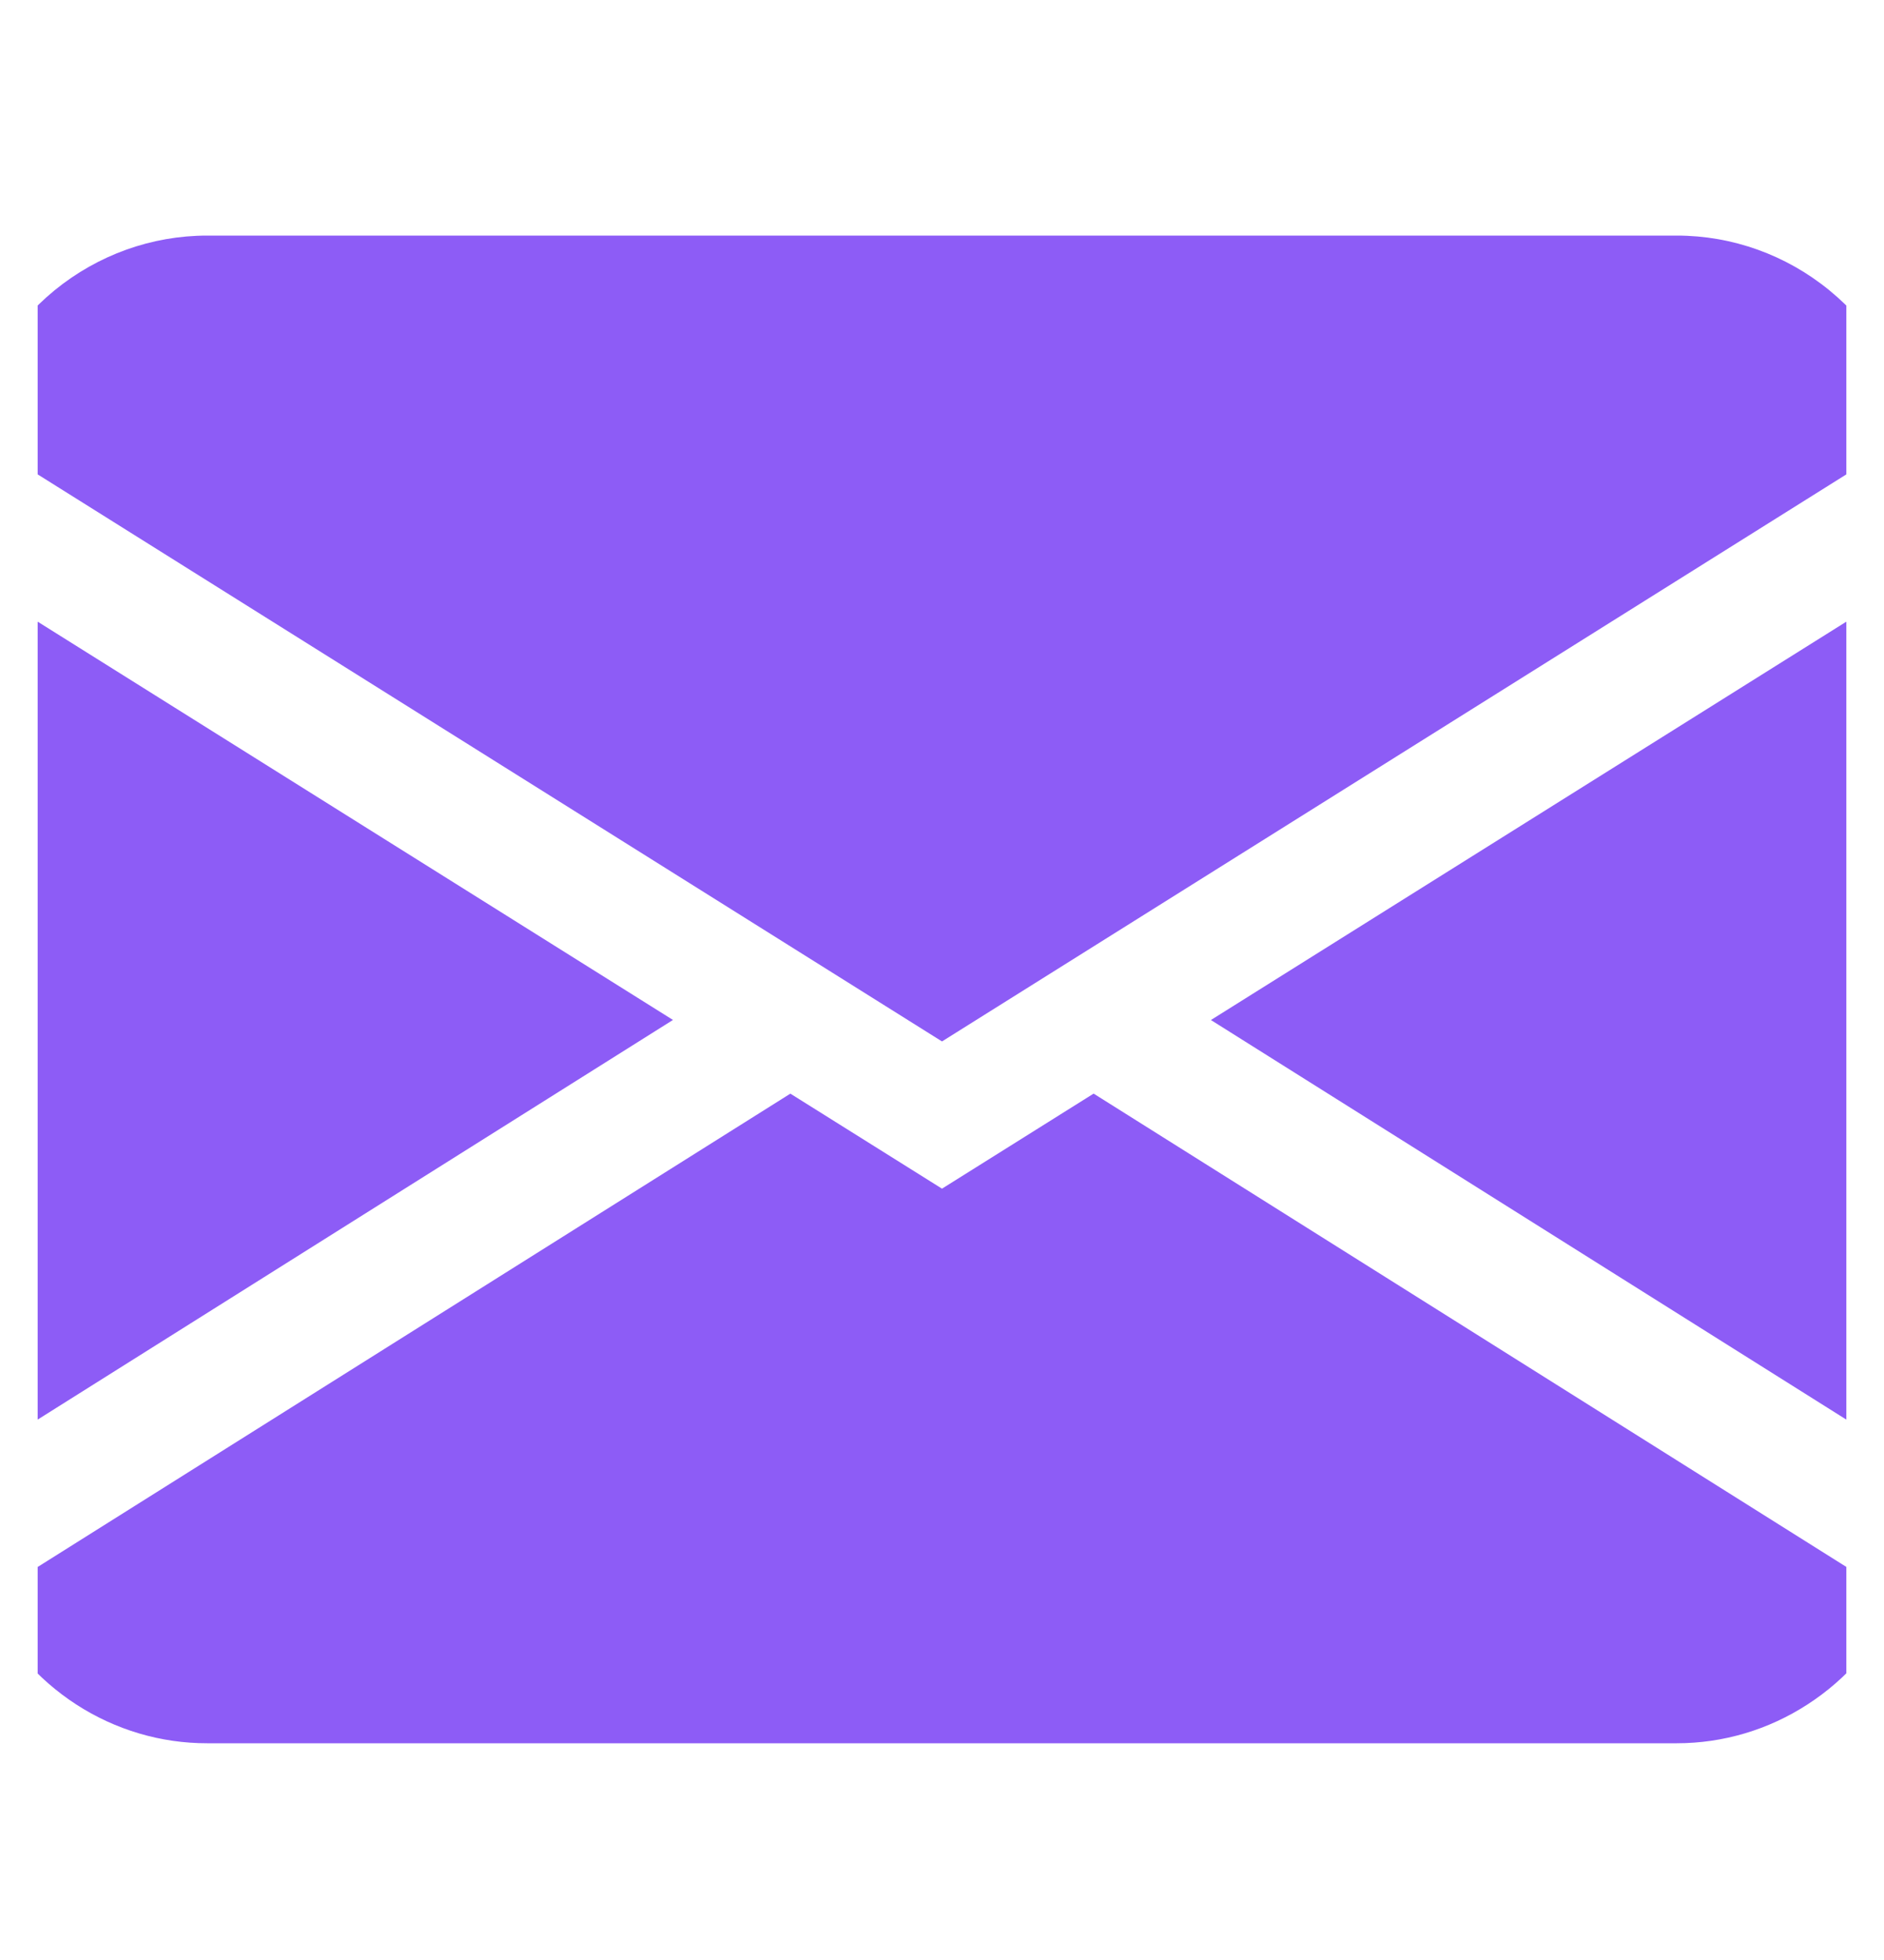 <svg width="25" height="26" viewBox="0 0 25 26" fill="none" xmlns="http://www.w3.org/2000/svg">
    <g clip-path="url(#clip0_2689_5738)">
        <path fill-rule="evenodd" clip-rule="evenodd"
            d="M-0.419 5.717C-0.255 4.98 0.148 4.323 0.723 3.852C1.299 3.381 2.014 3.125 2.75 3.125H22.25C22.986 3.125 23.701 3.381 24.276 3.852C24.852 4.323 25.255 4.98 25.419 5.717L12.5 13.815L-0.419 5.717ZM-0.5 7.62V19.46L8.93 13.53L-0.5 7.62ZM10.487 14.508L-0.19 21.22C0.074 21.791 0.49 22.272 1.011 22.61C1.531 22.947 2.134 23.126 2.75 23.125H22.25C22.866 23.125 23.468 22.946 23.988 22.608C24.509 22.271 24.925 21.789 25.188 21.218L14.512 14.507L12.5 15.768L10.487 14.507V14.508ZM16.07 13.532L25.5 19.46V7.62L16.07 13.53V13.532Z"
            fill="#8D5CF6" />
    </g>
    <defs>
        <clipPath id="clip0_2689_5738">
            <rect width="24" height="26" fill="white" transform="translate(0.5)" />
        </clipPath>
    </defs>
</svg>
    